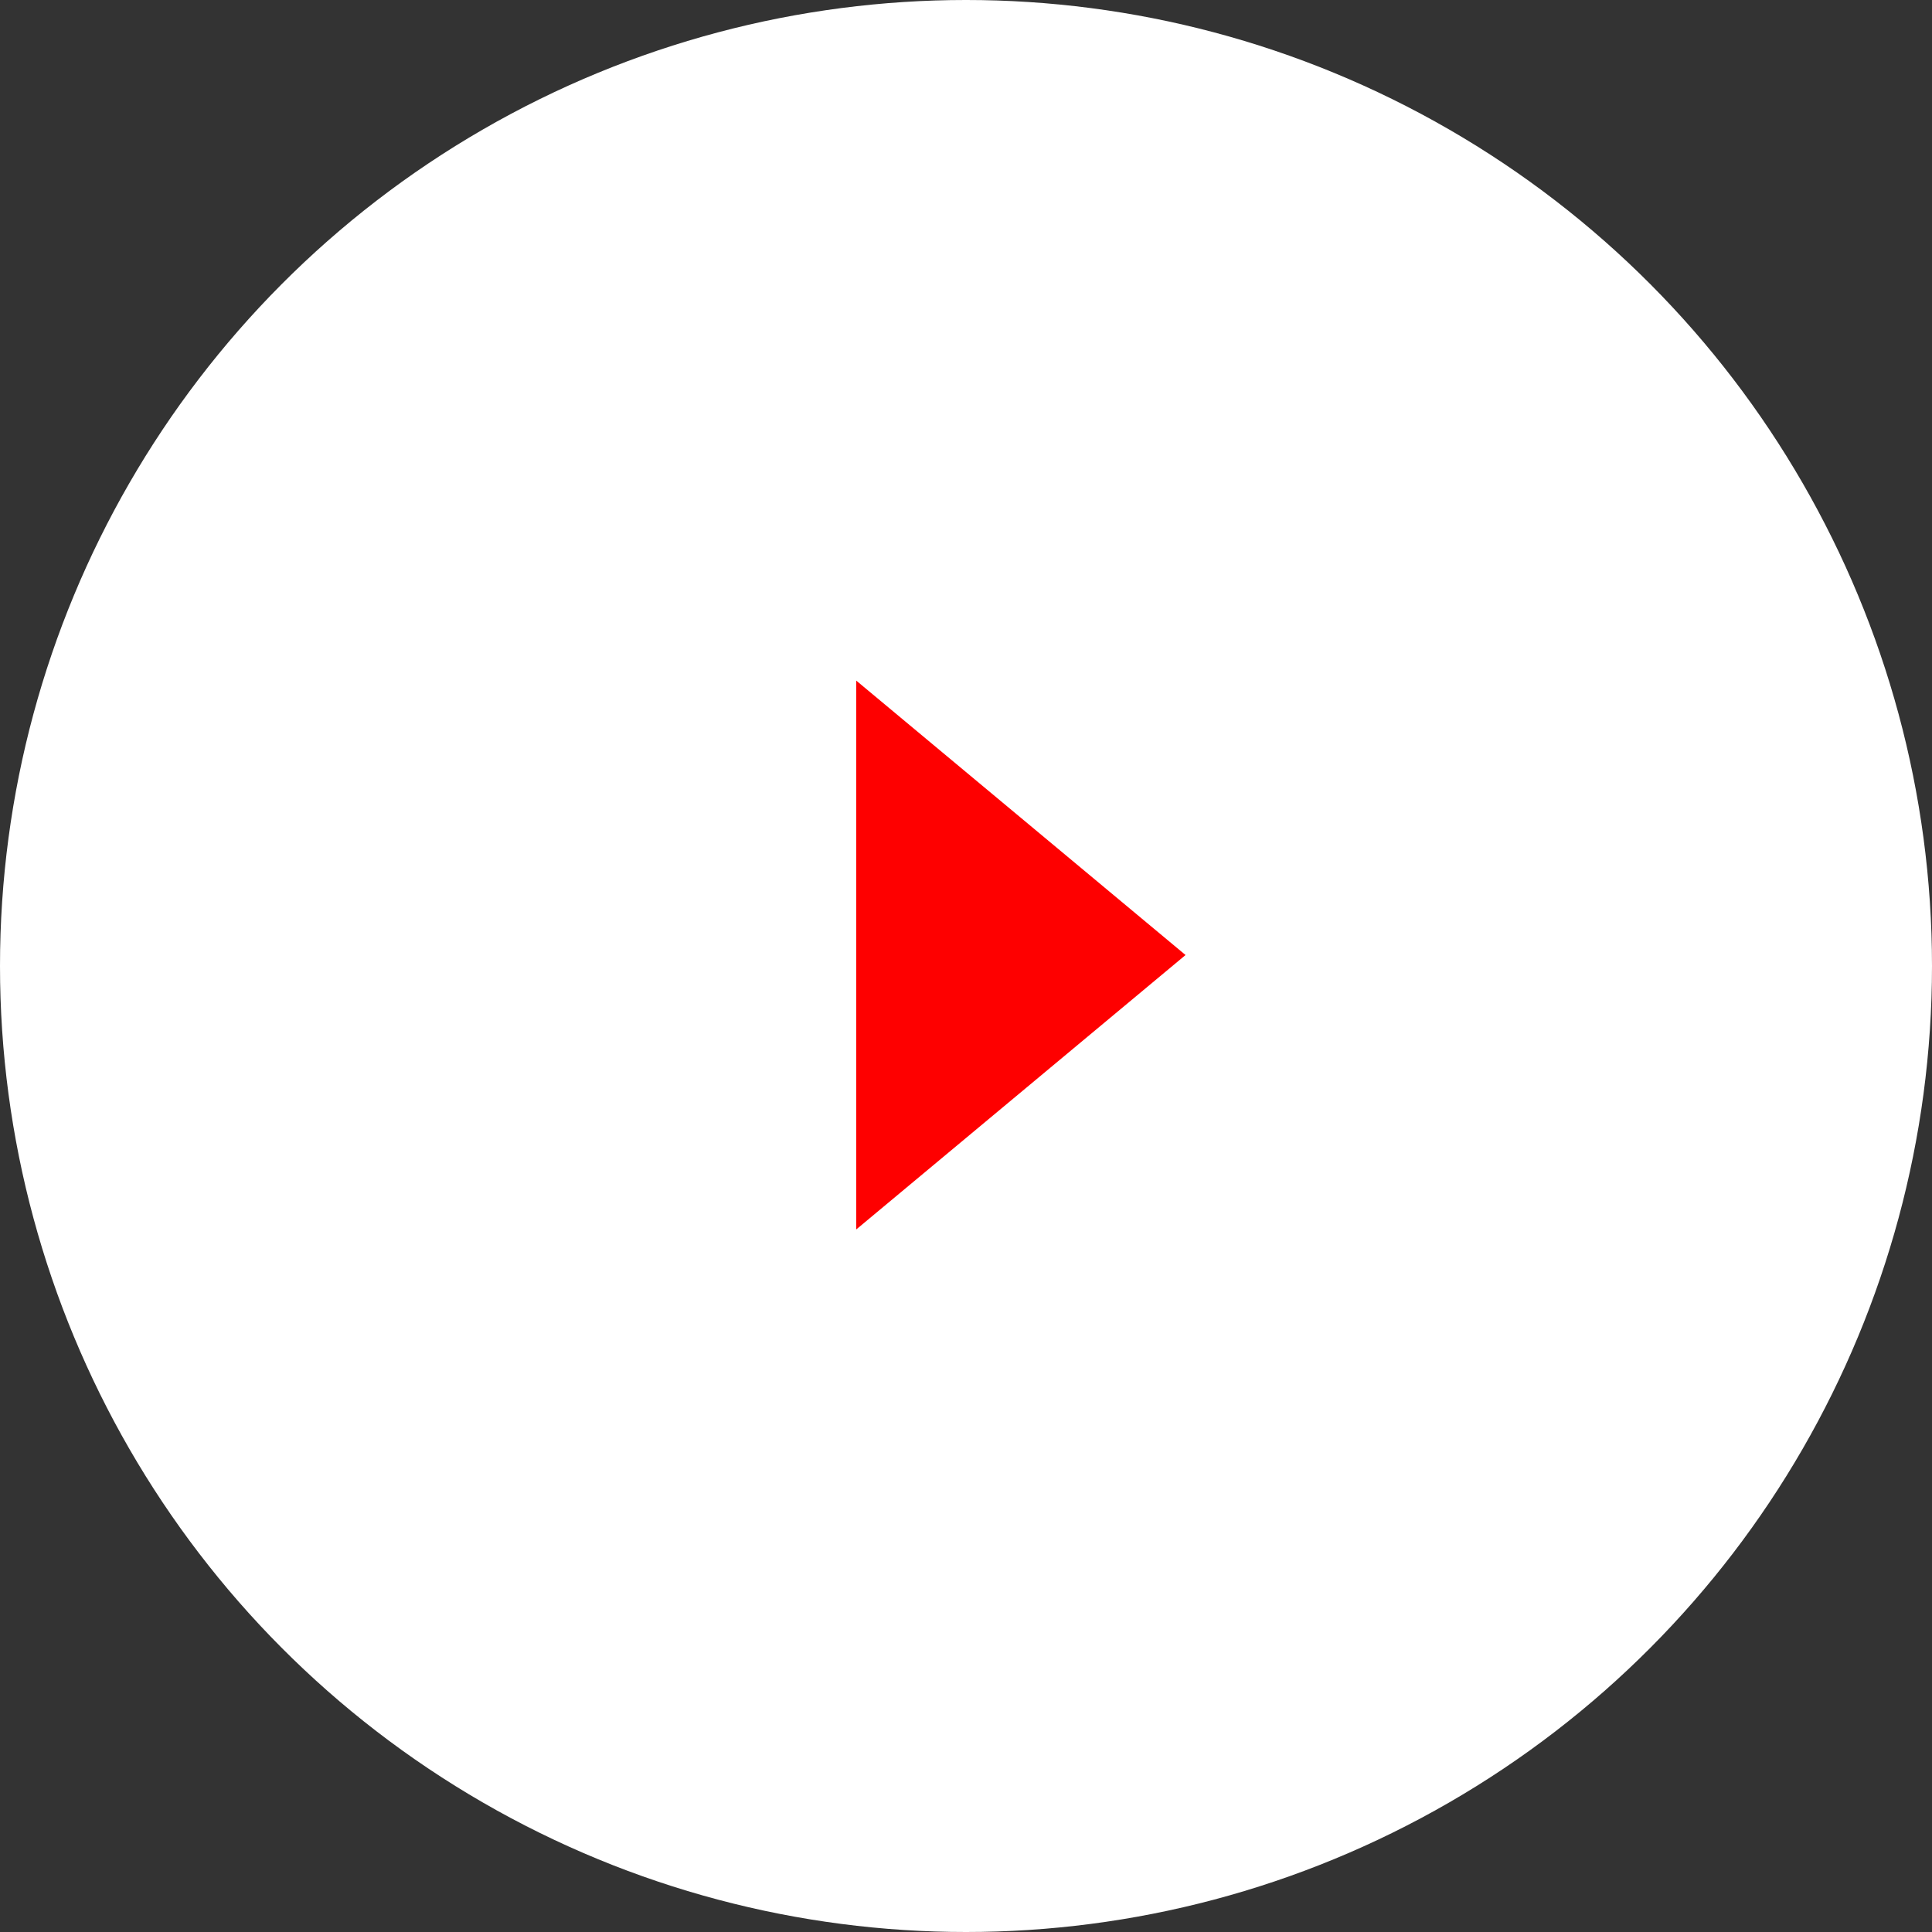 <svg width="88" height="88" fill="none" xmlns="http://www.w3.org/2000/svg"><rect width="100%" height="100%" fill="#333333" stroke="none"/><circle cx="44" cy="44" r="44" fill="#fff"/><path d="M54 43.5L39 31v25l15-12.5z" fill="#FE0000"/></svg>